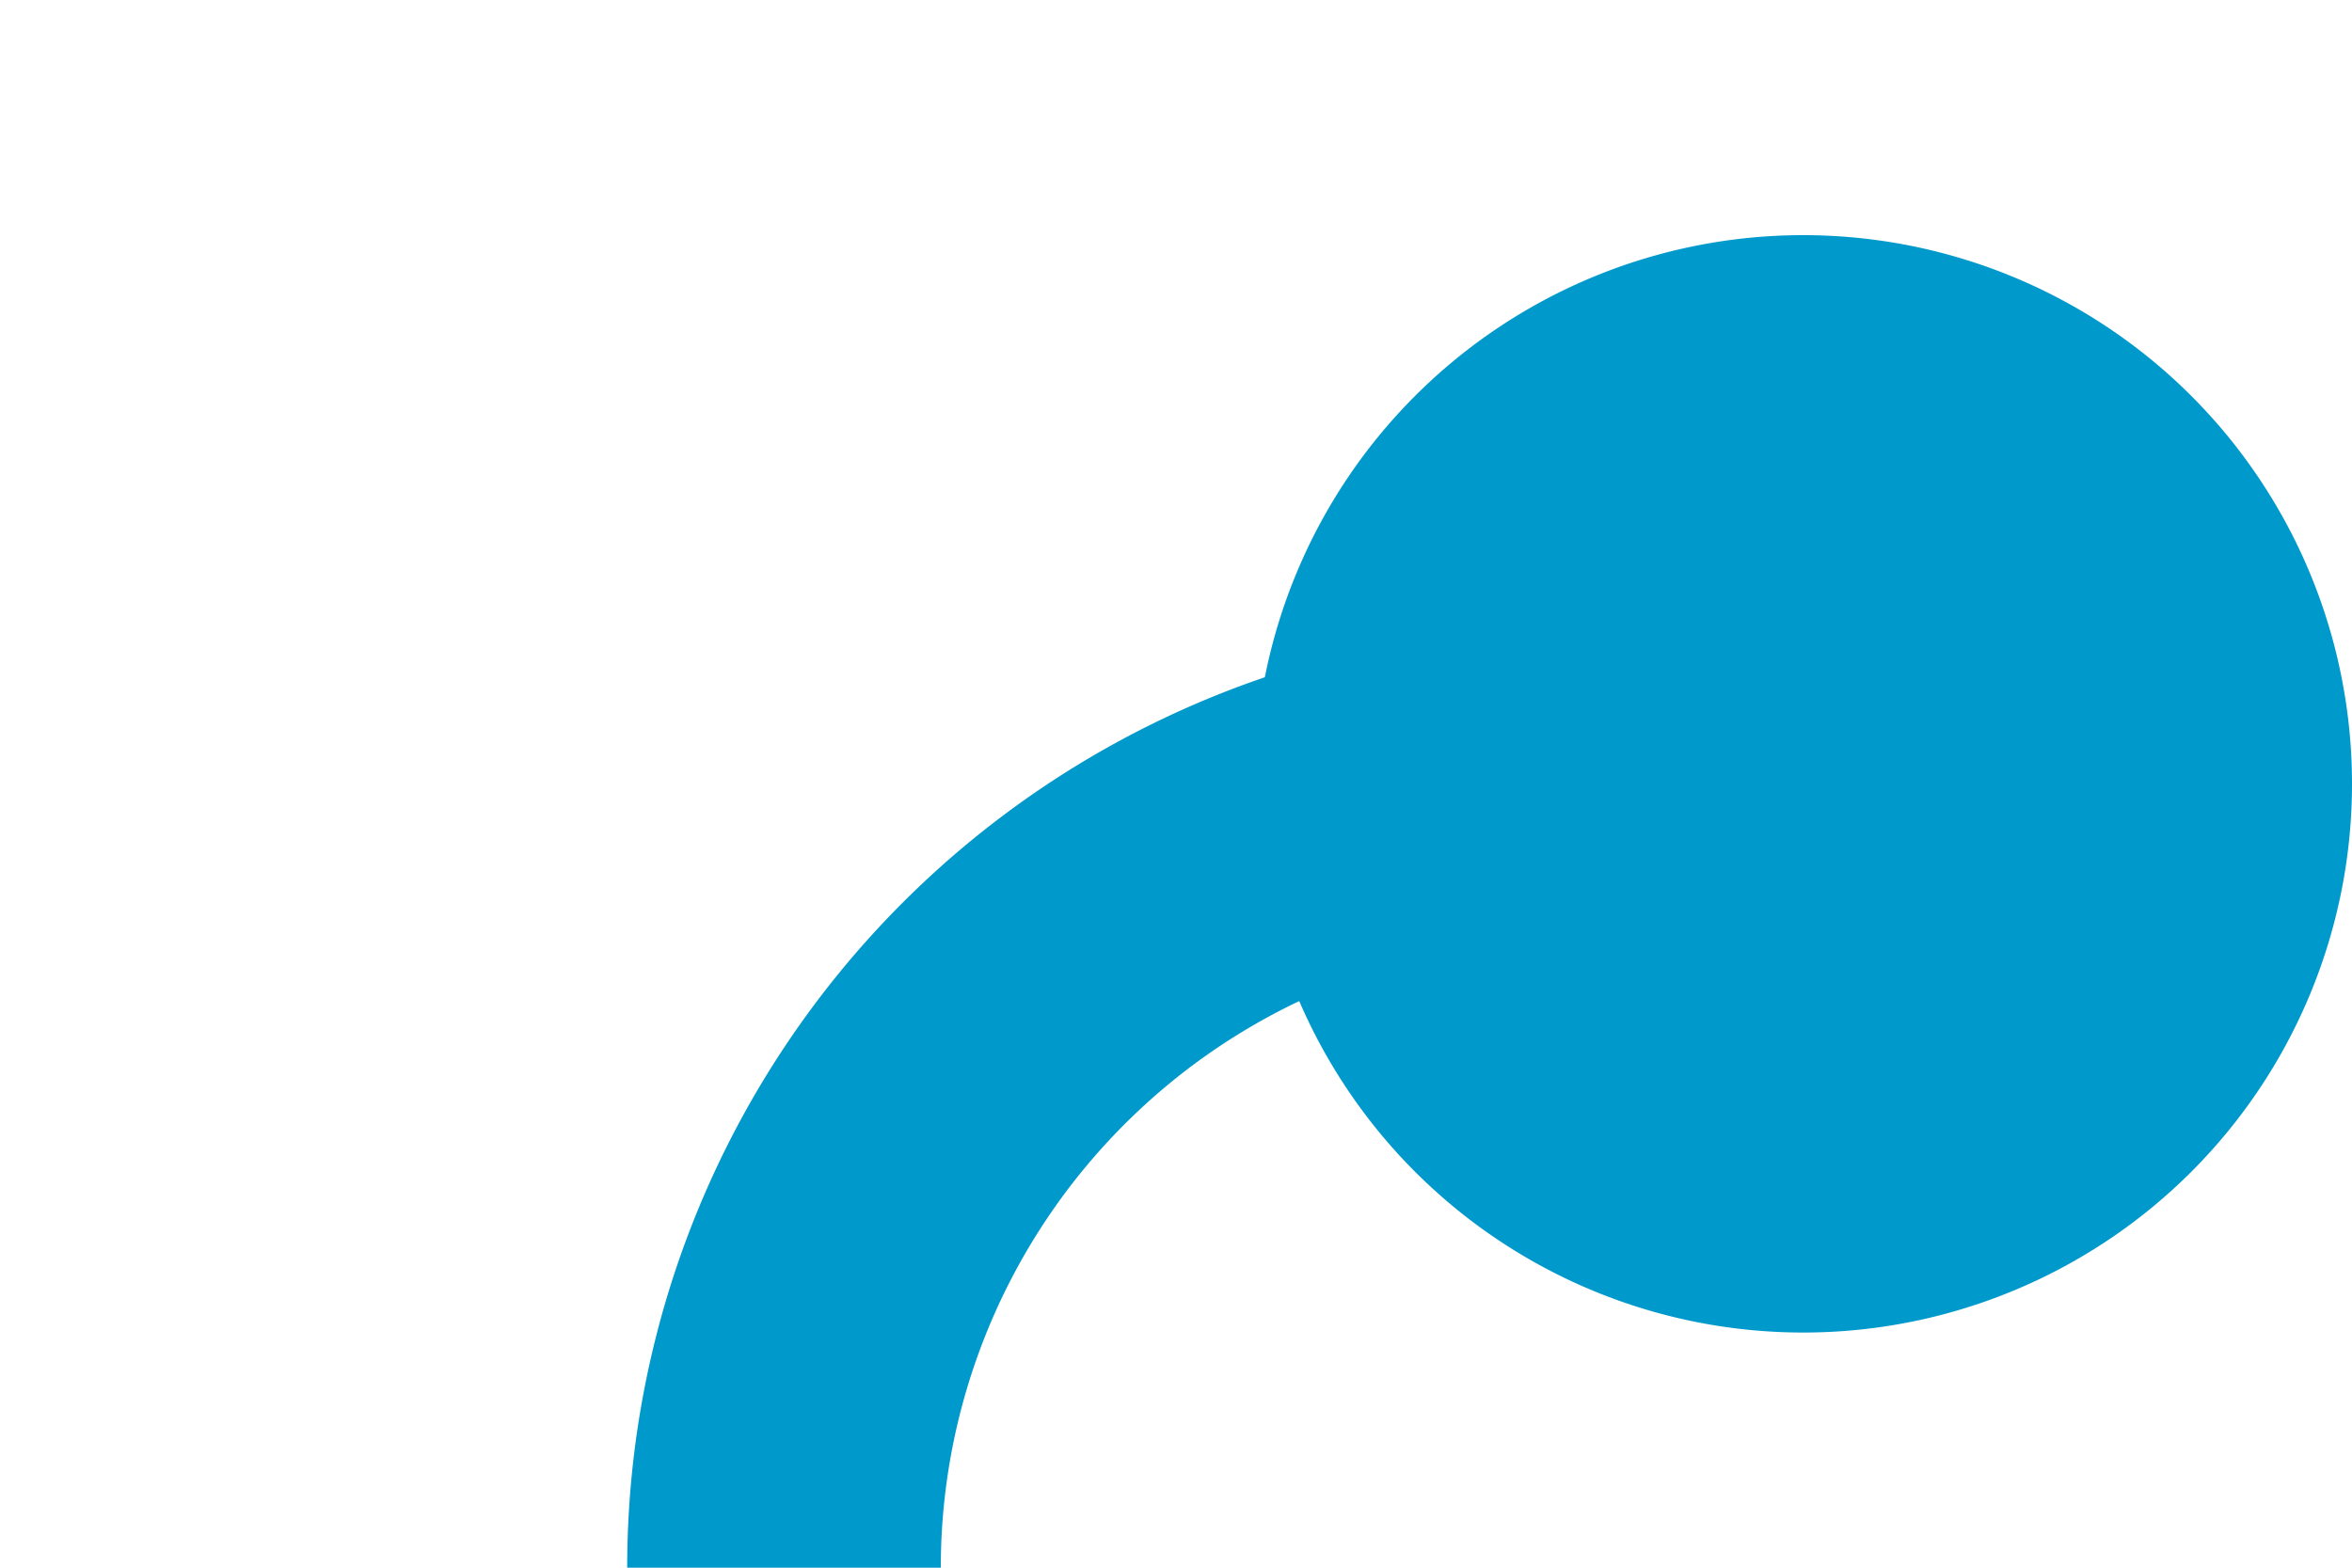 ﻿<?xml version="1.0" encoding="utf-8"?>
<svg version="1.1" xmlns:xlink="http://www.w3.org/1999/xlink" width="15px" height="10px" preserveAspectRatio="xMinYMid meet" viewBox="735 8055  15 8" xmlns="http://www.w3.org/2000/svg">
  <path d="M 748 8059  L 745 8059  A 5 5 0 0 0 740 8064 L 740 9475  A 5 5 0 0 0 745 9480 L 1414 9480  " stroke-width="2" stroke="#0099cc" fill="none" />
  <path d="M 746.5 8055.5  A 3.5 3.5 0 0 0 743 8059 A 3.5 3.5 0 0 0 746.5 8062.5 A 3.5 3.5 0 0 0 750 8059 A 3.5 3.5 0 0 0 746.5 8055.5 Z M 1413 9487.6  L 1420 9480  L 1413 9472.4  L 1413 9487.6  Z " fill-rule="nonzero" fill="#0099cc" stroke="none" />
</svg>